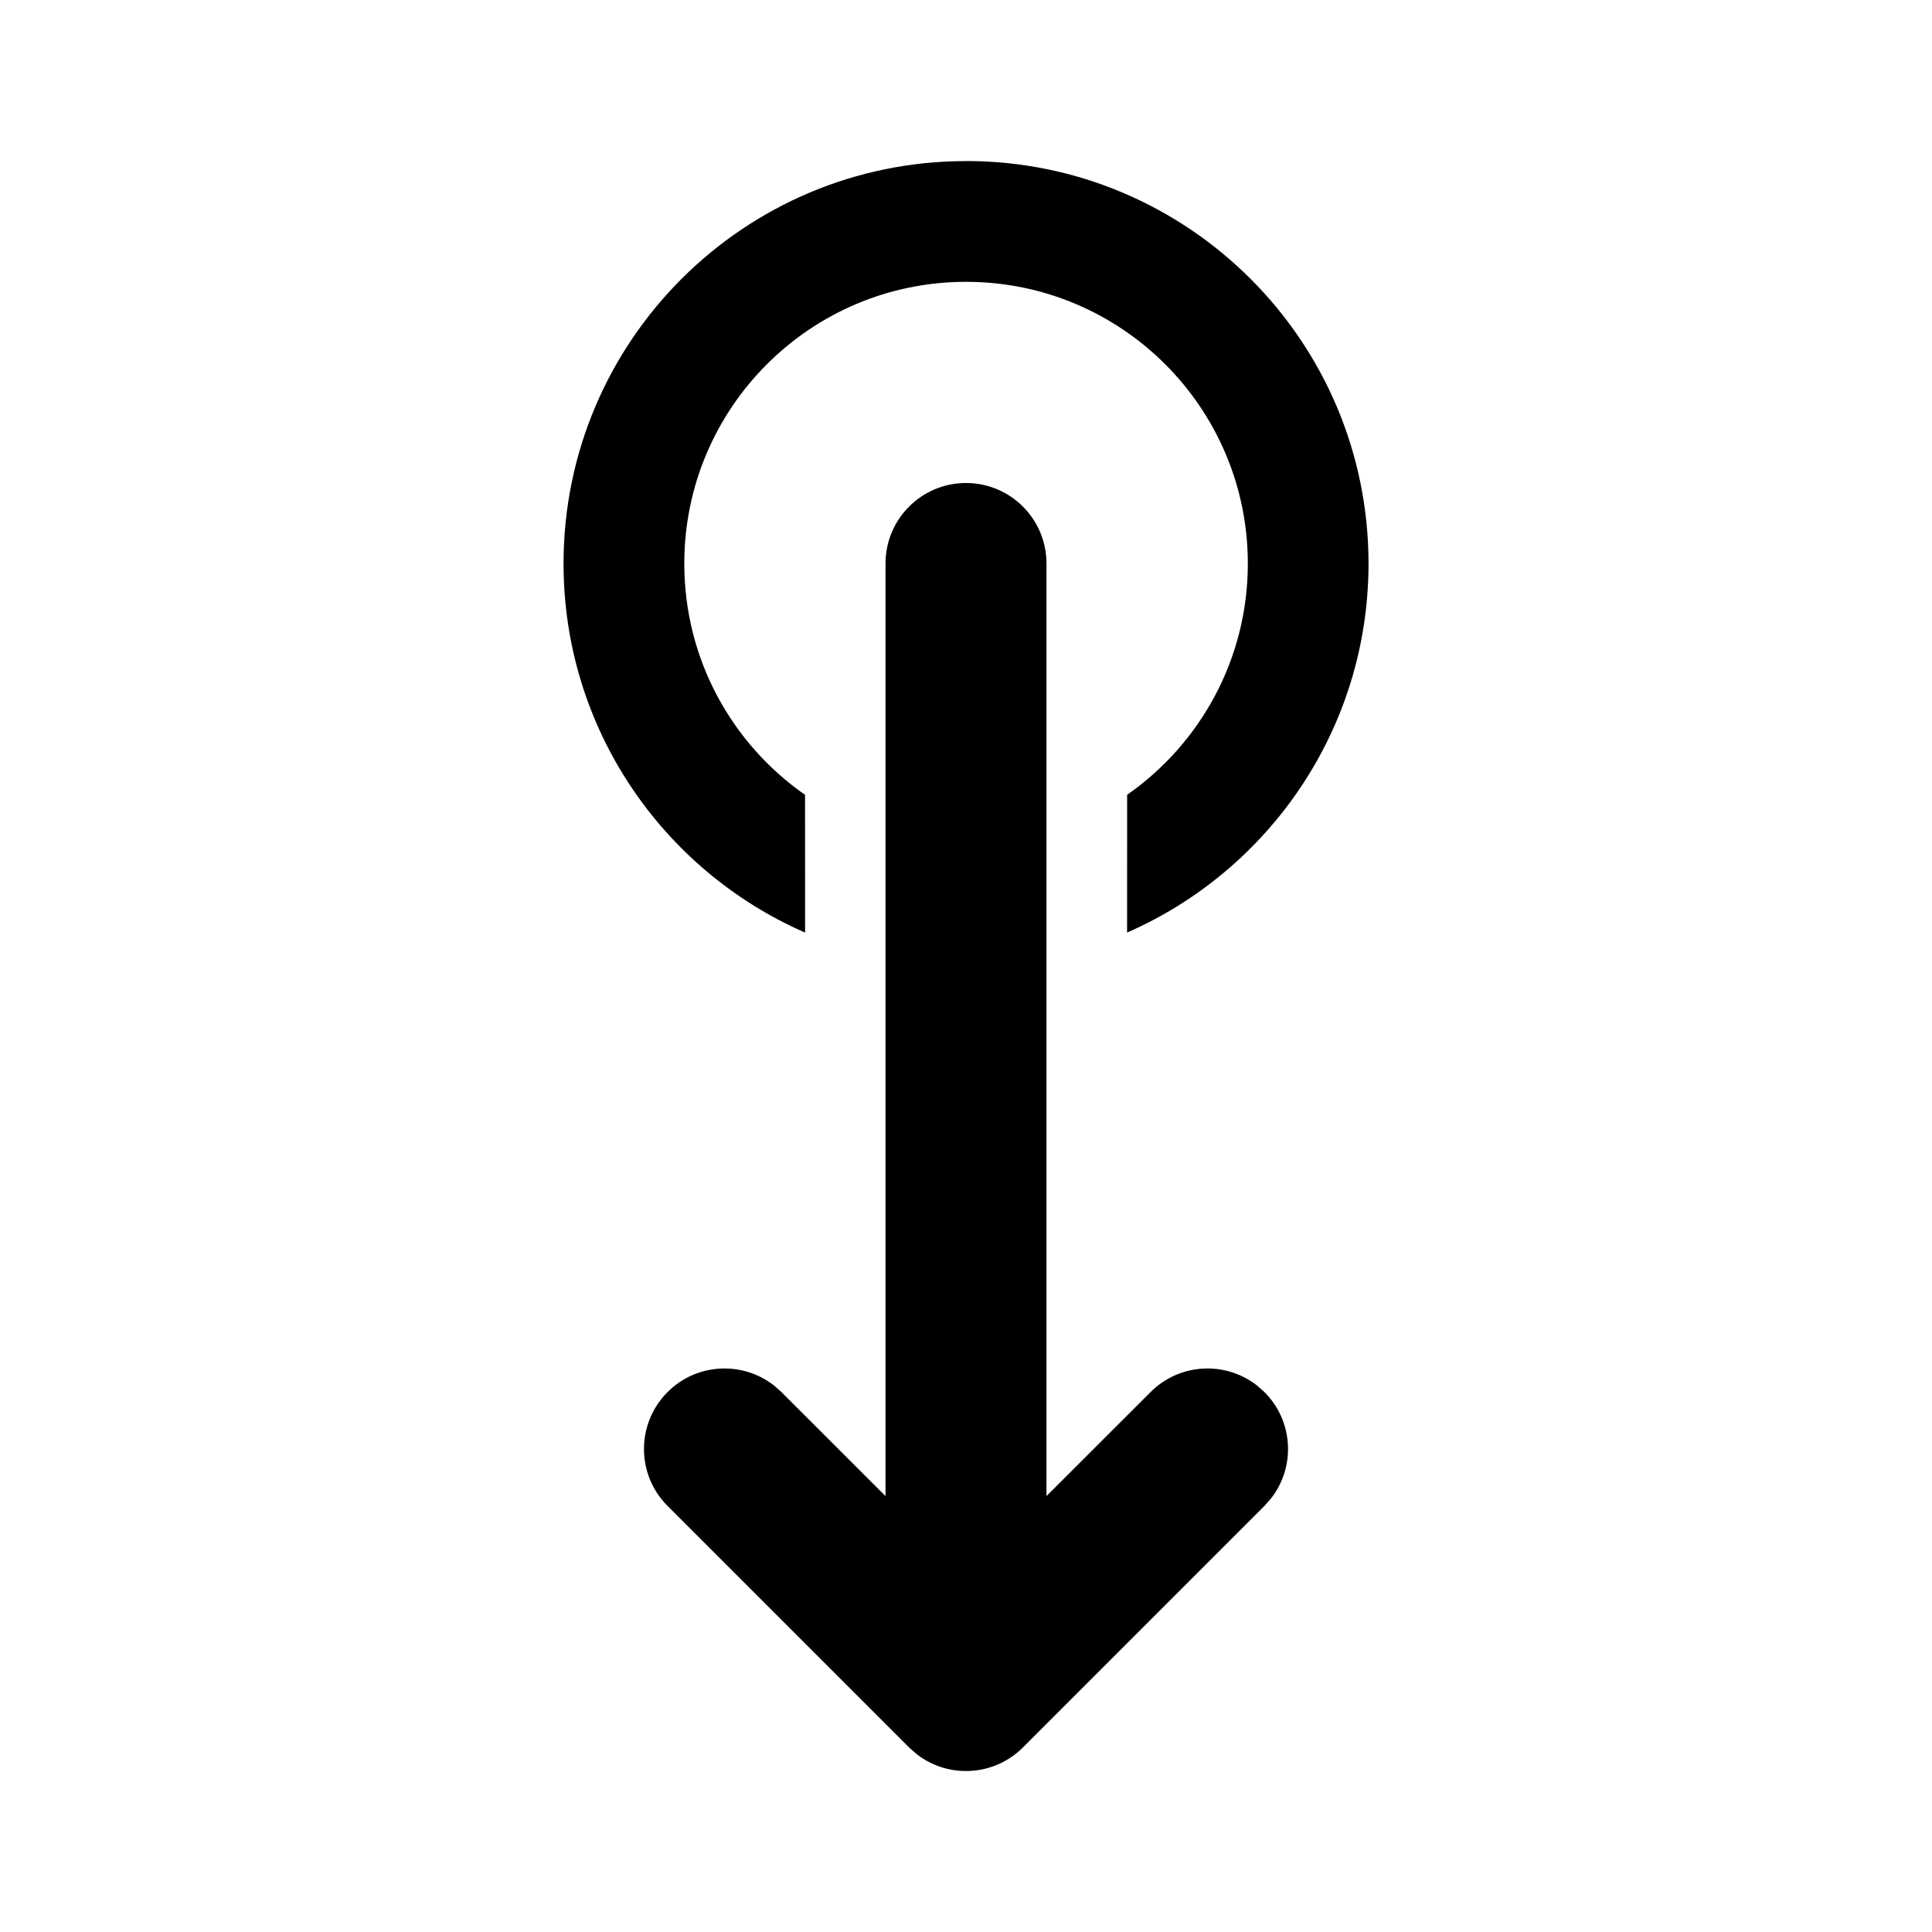 <!-- Generated by IcoMoon.io -->
<svg version="1.1" xmlns="http://www.w3.org/2000/svg" width="32" height="32" viewBox="0 0 32 32">
<title>swipe-down-filled</title>
<path d="M16 8c0.736 0 1.333 0.597 1.333 1.333v15.447l1.724-1.723c0.481-0.481 1.237-0.518 1.76-0.111l0.126 0.111c0.481 0.481 0.518 1.237 0.111 1.76l-0.111 0.126-4 4c-0.481 0.481-1.237 0.518-1.76 0.111l-0.126-0.111-4-4c-0.521-0.521-0.521-1.365 0-1.886 0.481-0.481 1.237-0.518 1.76-0.111l0.126 0.111 1.724 1.723v-15.447c0-0.736 0.597-1.333 1.333-1.333zM16 2.667c3.682 0 6.667 2.985 6.667 6.667 0 2.733-1.645 5.083-3.999 6.112l0.001-2.282c1.208-0.843 1.999-2.244 1.999-3.829 0-2.577-2.089-4.667-4.667-4.667s-4.667 2.089-4.667 4.667c0 1.586 0.791 2.987 2 3.83l0.001 2.282c-2.355-1.029-4.001-3.378-4.001-6.112 0-3.682 2.985-6.667 6.667-6.667z"></path>
</svg>
